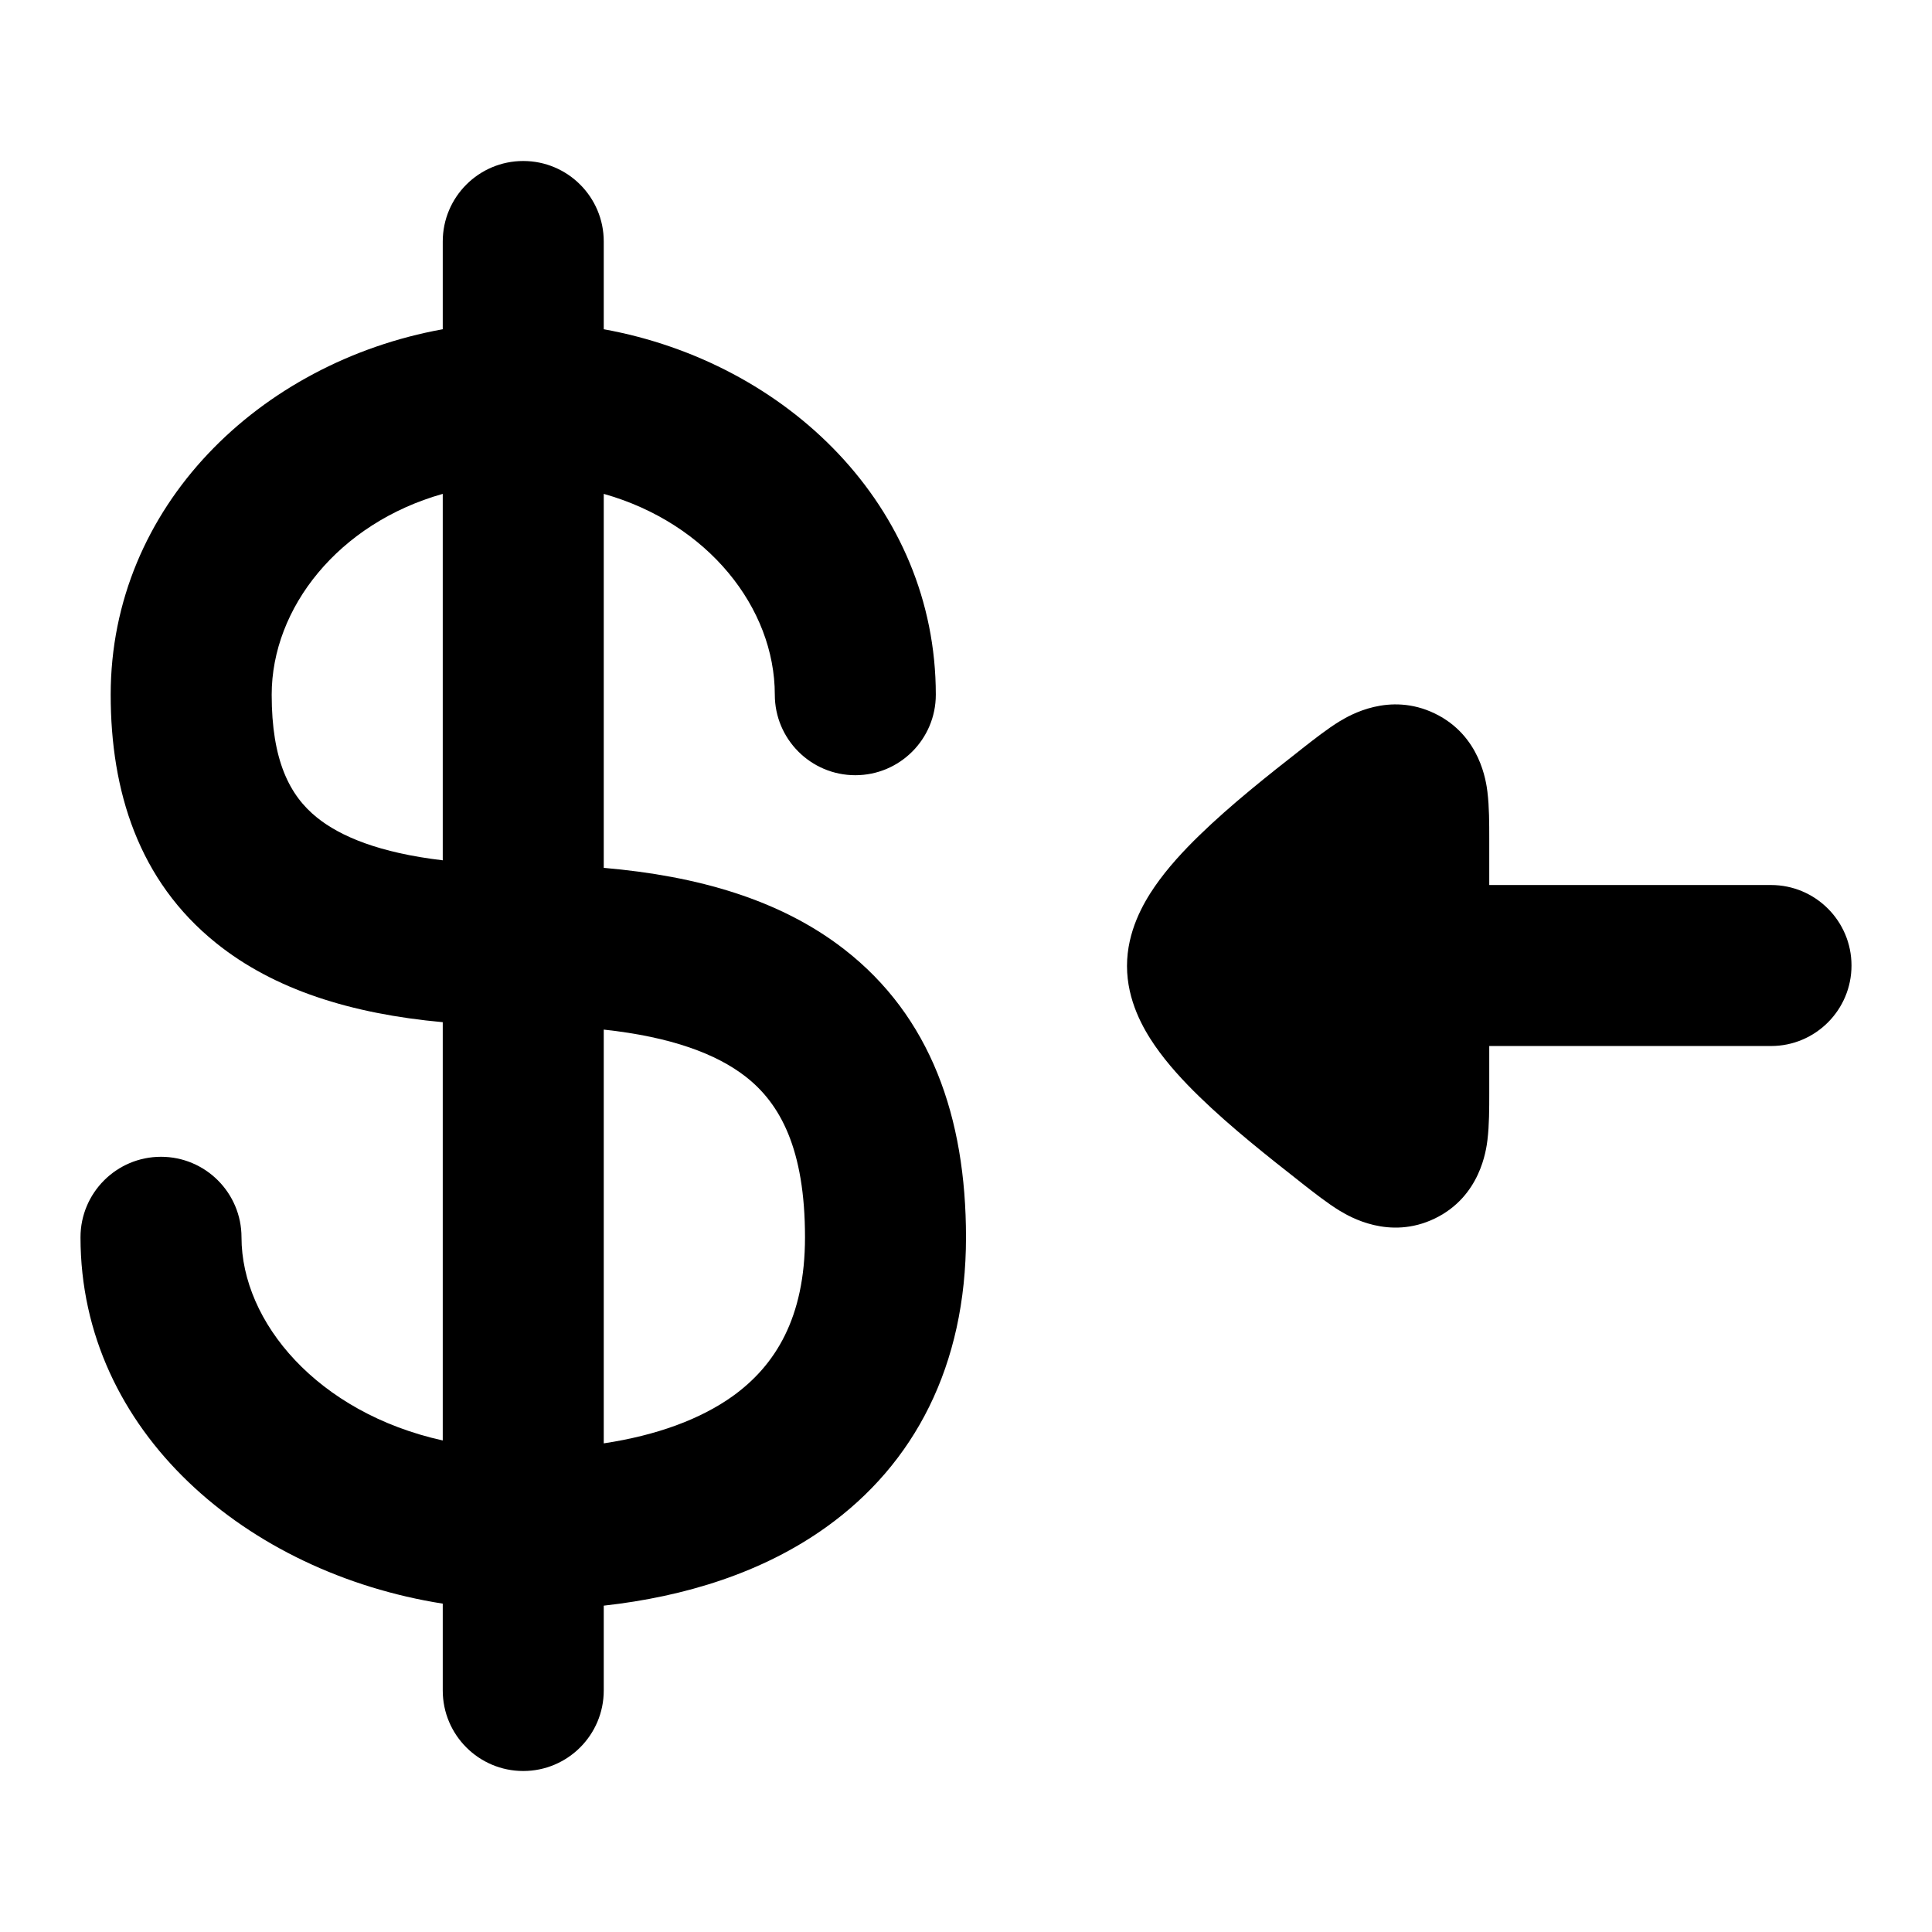 <svg width="24" height="24" viewBox="0 0 24 24" xmlns="http://www.w3.org/2000/svg">
    <path fill-rule="evenodd" clip-rule="evenodd" d="M6.5 2C7.052 2 7.5 2.448 7.5 3V4.09C9.775 4.502 11.625 6.291 11.625 8.63C11.625 9.182 11.177 9.63 10.625 9.63C10.073 9.63 9.625 9.182 9.625 8.63C9.625 7.551 8.794 6.5 7.5 6.135L7.5 10.781C8.667 10.881 9.696 11.177 10.489 11.794C11.558 12.625 12 13.875 12 15.37C12 16.964 11.361 18.185 10.264 18.97C9.476 19.535 8.51 19.834 7.5 19.946V21C7.5 21.552 7.052 22 6.5 22C5.948 22 5.5 21.552 5.5 21V19.921C3.074 19.539 1 17.79 1 15.37C1 14.818 1.448 14.37 2 14.37C2.552 14.37 3 14.818 3 15.37C3 16.423 3.943 17.549 5.5 17.894L5.5 12.698C4.359 12.594 3.404 12.293 2.686 11.716C1.718 10.939 1.375 9.823 1.375 8.63C1.375 6.291 3.225 4.502 5.5 4.09V3C5.5 2.448 5.948 2 6.5 2ZM5.5 6.135C4.206 6.5 3.375 7.551 3.375 8.63C3.375 9.441 3.594 9.881 3.939 10.157C4.227 10.389 4.709 10.594 5.5 10.687L5.5 6.135ZM7.5 12.79L7.5 17.93C8.161 17.83 8.702 17.629 9.1 17.345C9.632 16.963 10 16.369 10 15.37C10 14.273 9.692 13.708 9.261 13.373C8.901 13.093 8.341 12.881 7.5 12.79Z"/>
    <path fill-rule="evenodd" clip-rule="evenodd" d="M22 10.994C22.552 10.994 23 11.442 23 11.994C23 12.546 22.552 12.994 22 12.994L18.5 12.994L18.5 13.588C18.5 13.764 18.5 13.98 18.478 14.156L18.478 14.159C18.462 14.286 18.39 14.862 17.825 15.136C17.258 15.411 16.758 15.109 16.649 15.044L16.645 15.042C16.492 14.949 16.322 14.815 16.181 14.705L16.151 14.681C15.775 14.386 15.291 14.005 14.9 13.624C14.704 13.434 14.503 13.217 14.344 12.986C14.203 12.781 14 12.431 14 12C14 11.569 14.203 11.219 14.344 11.014C14.503 10.783 14.704 10.566 14.9 10.376C15.291 9.995 15.775 9.613 16.151 9.319L16.181 9.295C16.322 9.185 16.492 9.051 16.645 8.958L16.649 8.956C16.758 8.891 17.258 8.589 17.825 8.864C18.39 9.138 18.462 9.714 18.478 9.841L18.478 9.844C18.5 10.02 18.5 10.236 18.5 10.412L18.5 10.994L22 10.994Z"/>
</svg>
